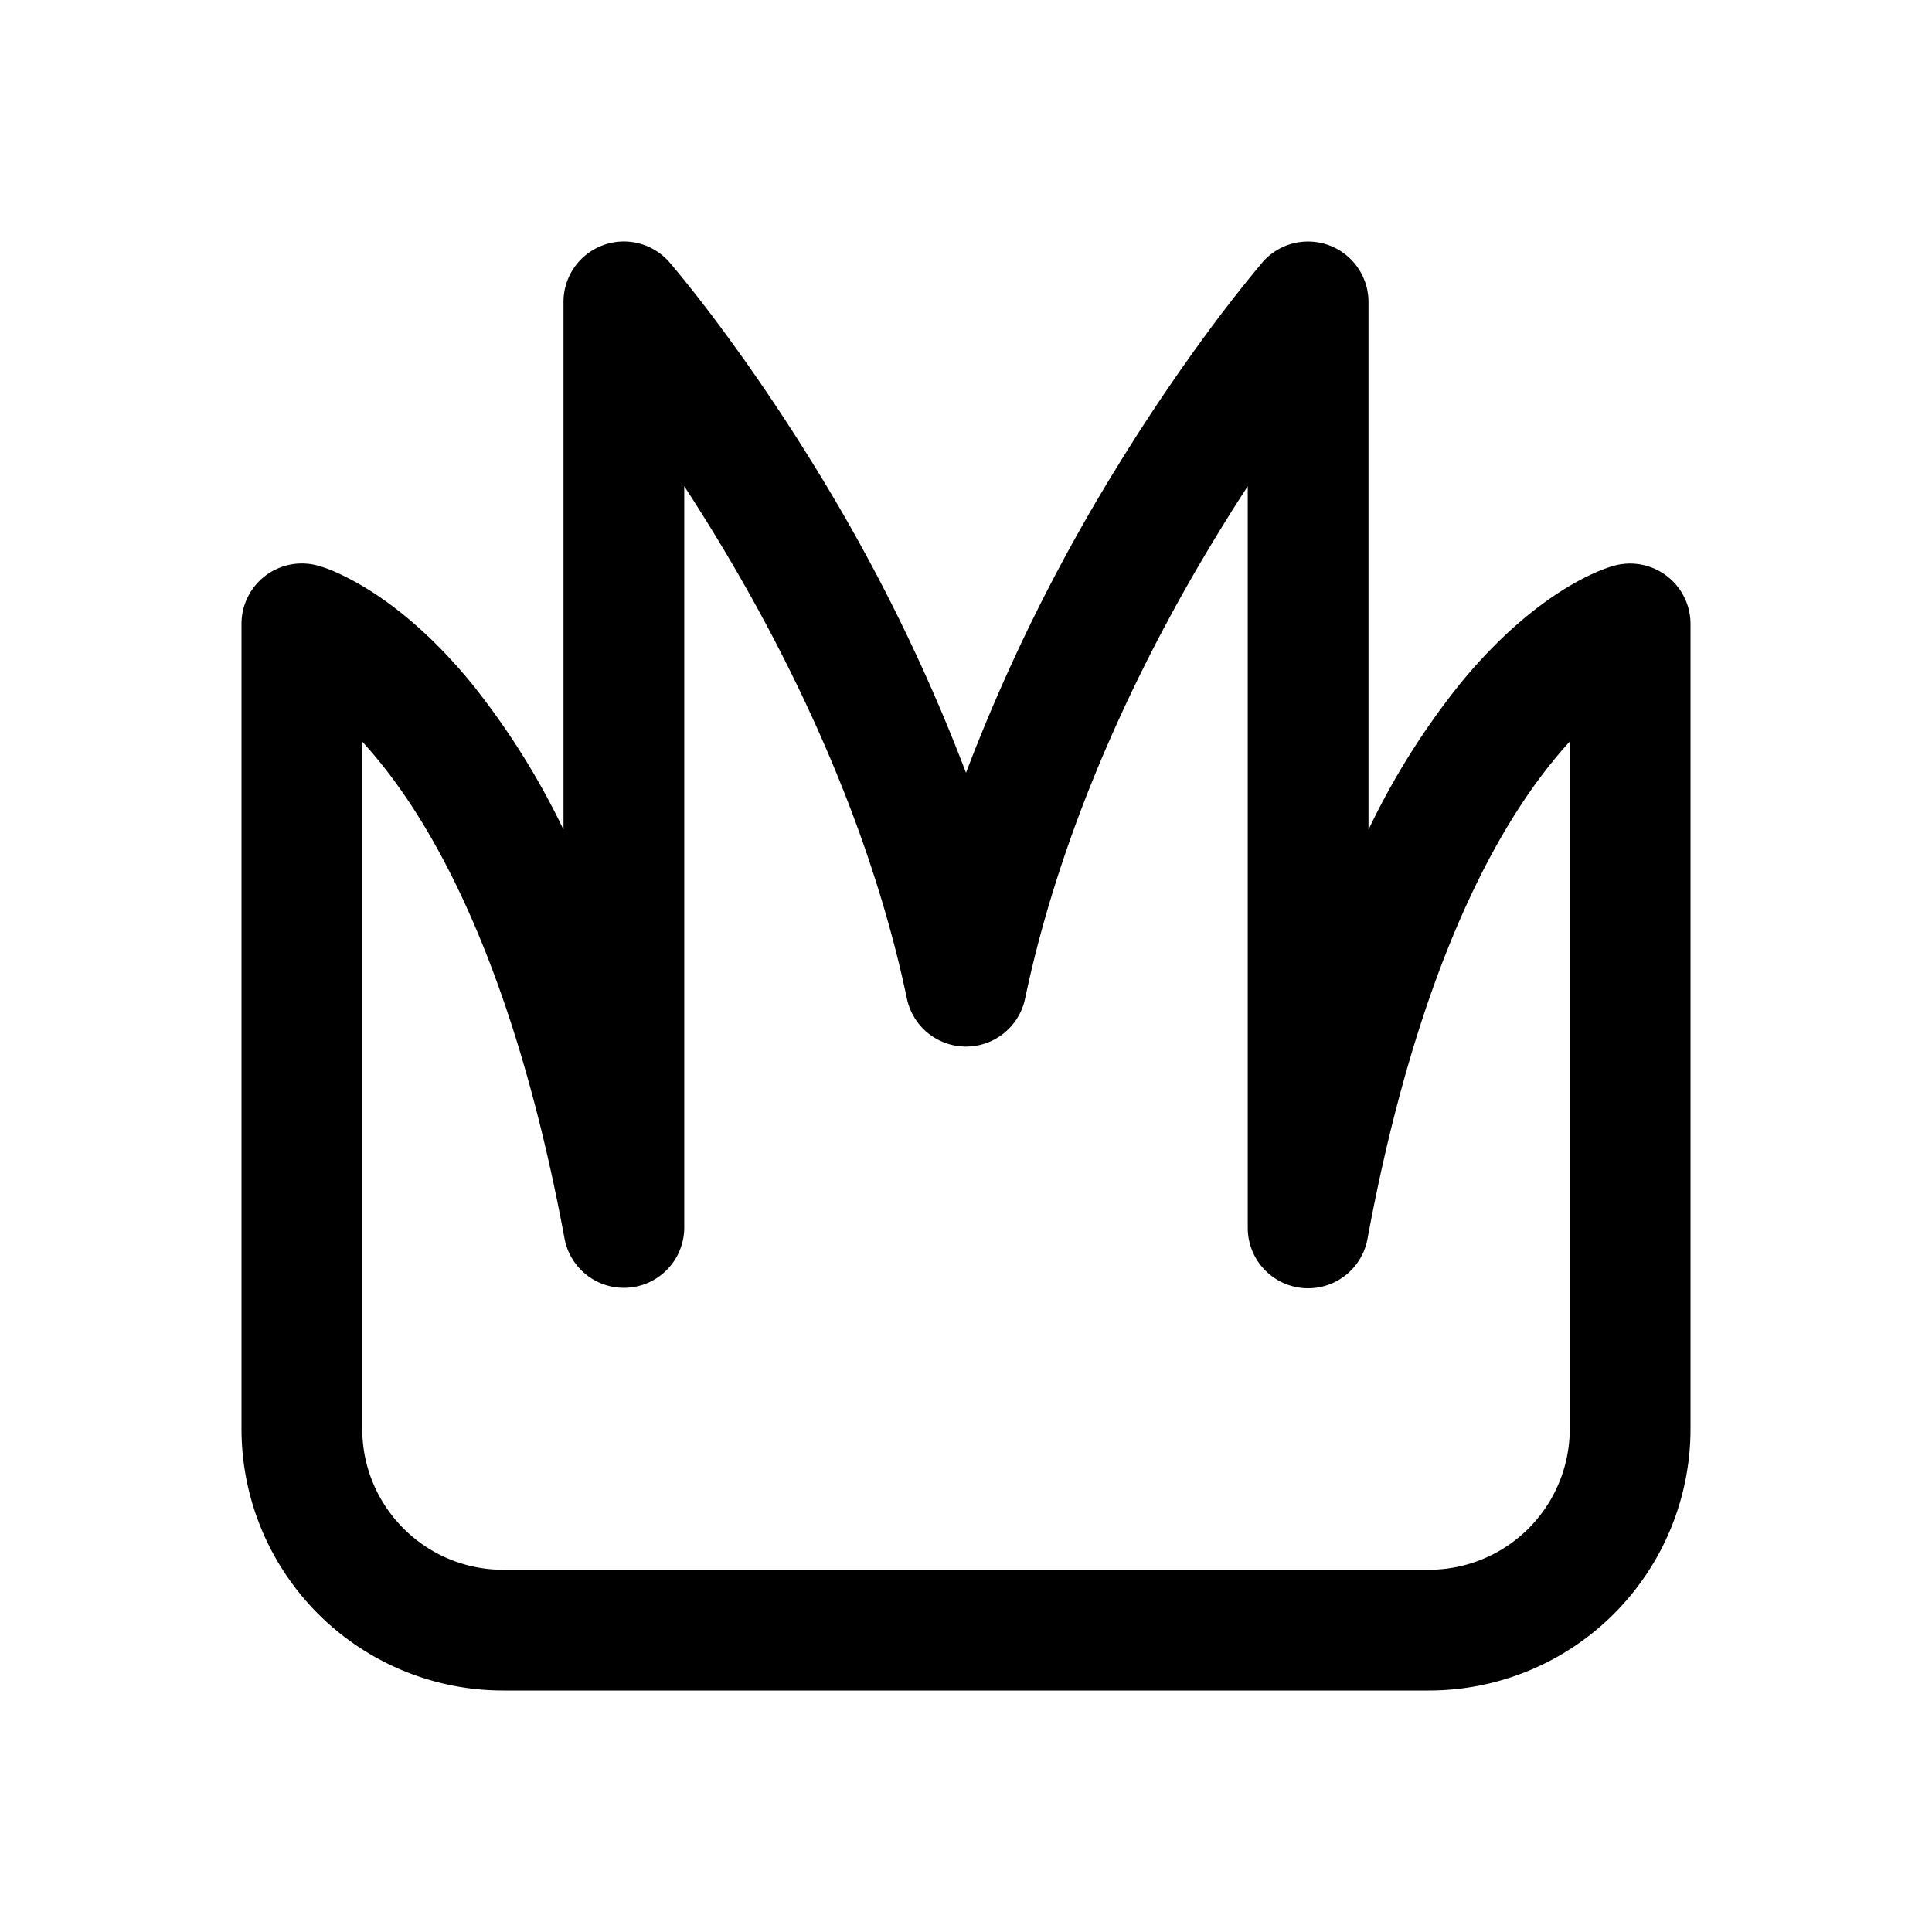 <svg xmlns="http://www.w3.org/2000/svg" xmlns:xlink="http://www.w3.org/1999/xlink" width="24" height="24" viewBox="0 0 24 24"><path fill="currentColor" d="m8.317 3.259l.001.002l.003.003l.009.01l.031.037l.113.137c.096.118.233.29.399.511c.332.442.783 1.079 1.267 1.868A22.3 22.3 0 0 1 12 9.6a22.3 22.3 0 0 1 1.86-3.773c.484-.79.935-1.426 1.267-1.868a18 18 0 0 1 .512-.648l.031-.037l.009-.01l.003-.003v-.002A.751.751 0 0 1 17 3.75v6.556a9.3 9.3 0 0 1 1.138-1.812c.472-.577.915-.935 1.261-1.155c.173-.11.32-.183.432-.232a2 2 0 0 1 .189-.071l.018-.006l.008-.002h.003l.002-.001h.002A.75.75 0 0 1 21 7.75v10A3.25 3.25 0 0 1 17.75 21H6.25A3.25 3.25 0 0 1 3 17.75v-10a.75.75 0 0 1 .947-.724h.002l.002.001l.003.001l.008.002l.018.006a1.4 1.4 0 0 1 .19.071c.111.05.258.123.43.232c.347.22.79.578 1.262 1.155A9.4 9.4 0 0 1 7 10.306V3.75a.75.75 0 0 1 1.317-.491M4.5 9.212v8.538c0 .966.784 1.75 1.75 1.75h11.5a1.75 1.75 0 0 0 1.75-1.75V9.212q-.098.106-.2.232c-.745.909-1.704 2.657-2.312 5.943a.75.75 0 0 1-1.488-.137V6.04a23 23 0 0 0-.36.57c-.913 1.49-1.93 3.533-2.406 5.795a.75.75 0 0 1-1.468 0C10.79 10.143 9.773 8.1 8.86 6.61q-.184-.3-.36-.57v9.21a.75.75 0 0 1-1.487.137C6.404 12.1 5.445 10.353 4.7 9.444a5 5 0 0 0-.201-.232"/></svg>